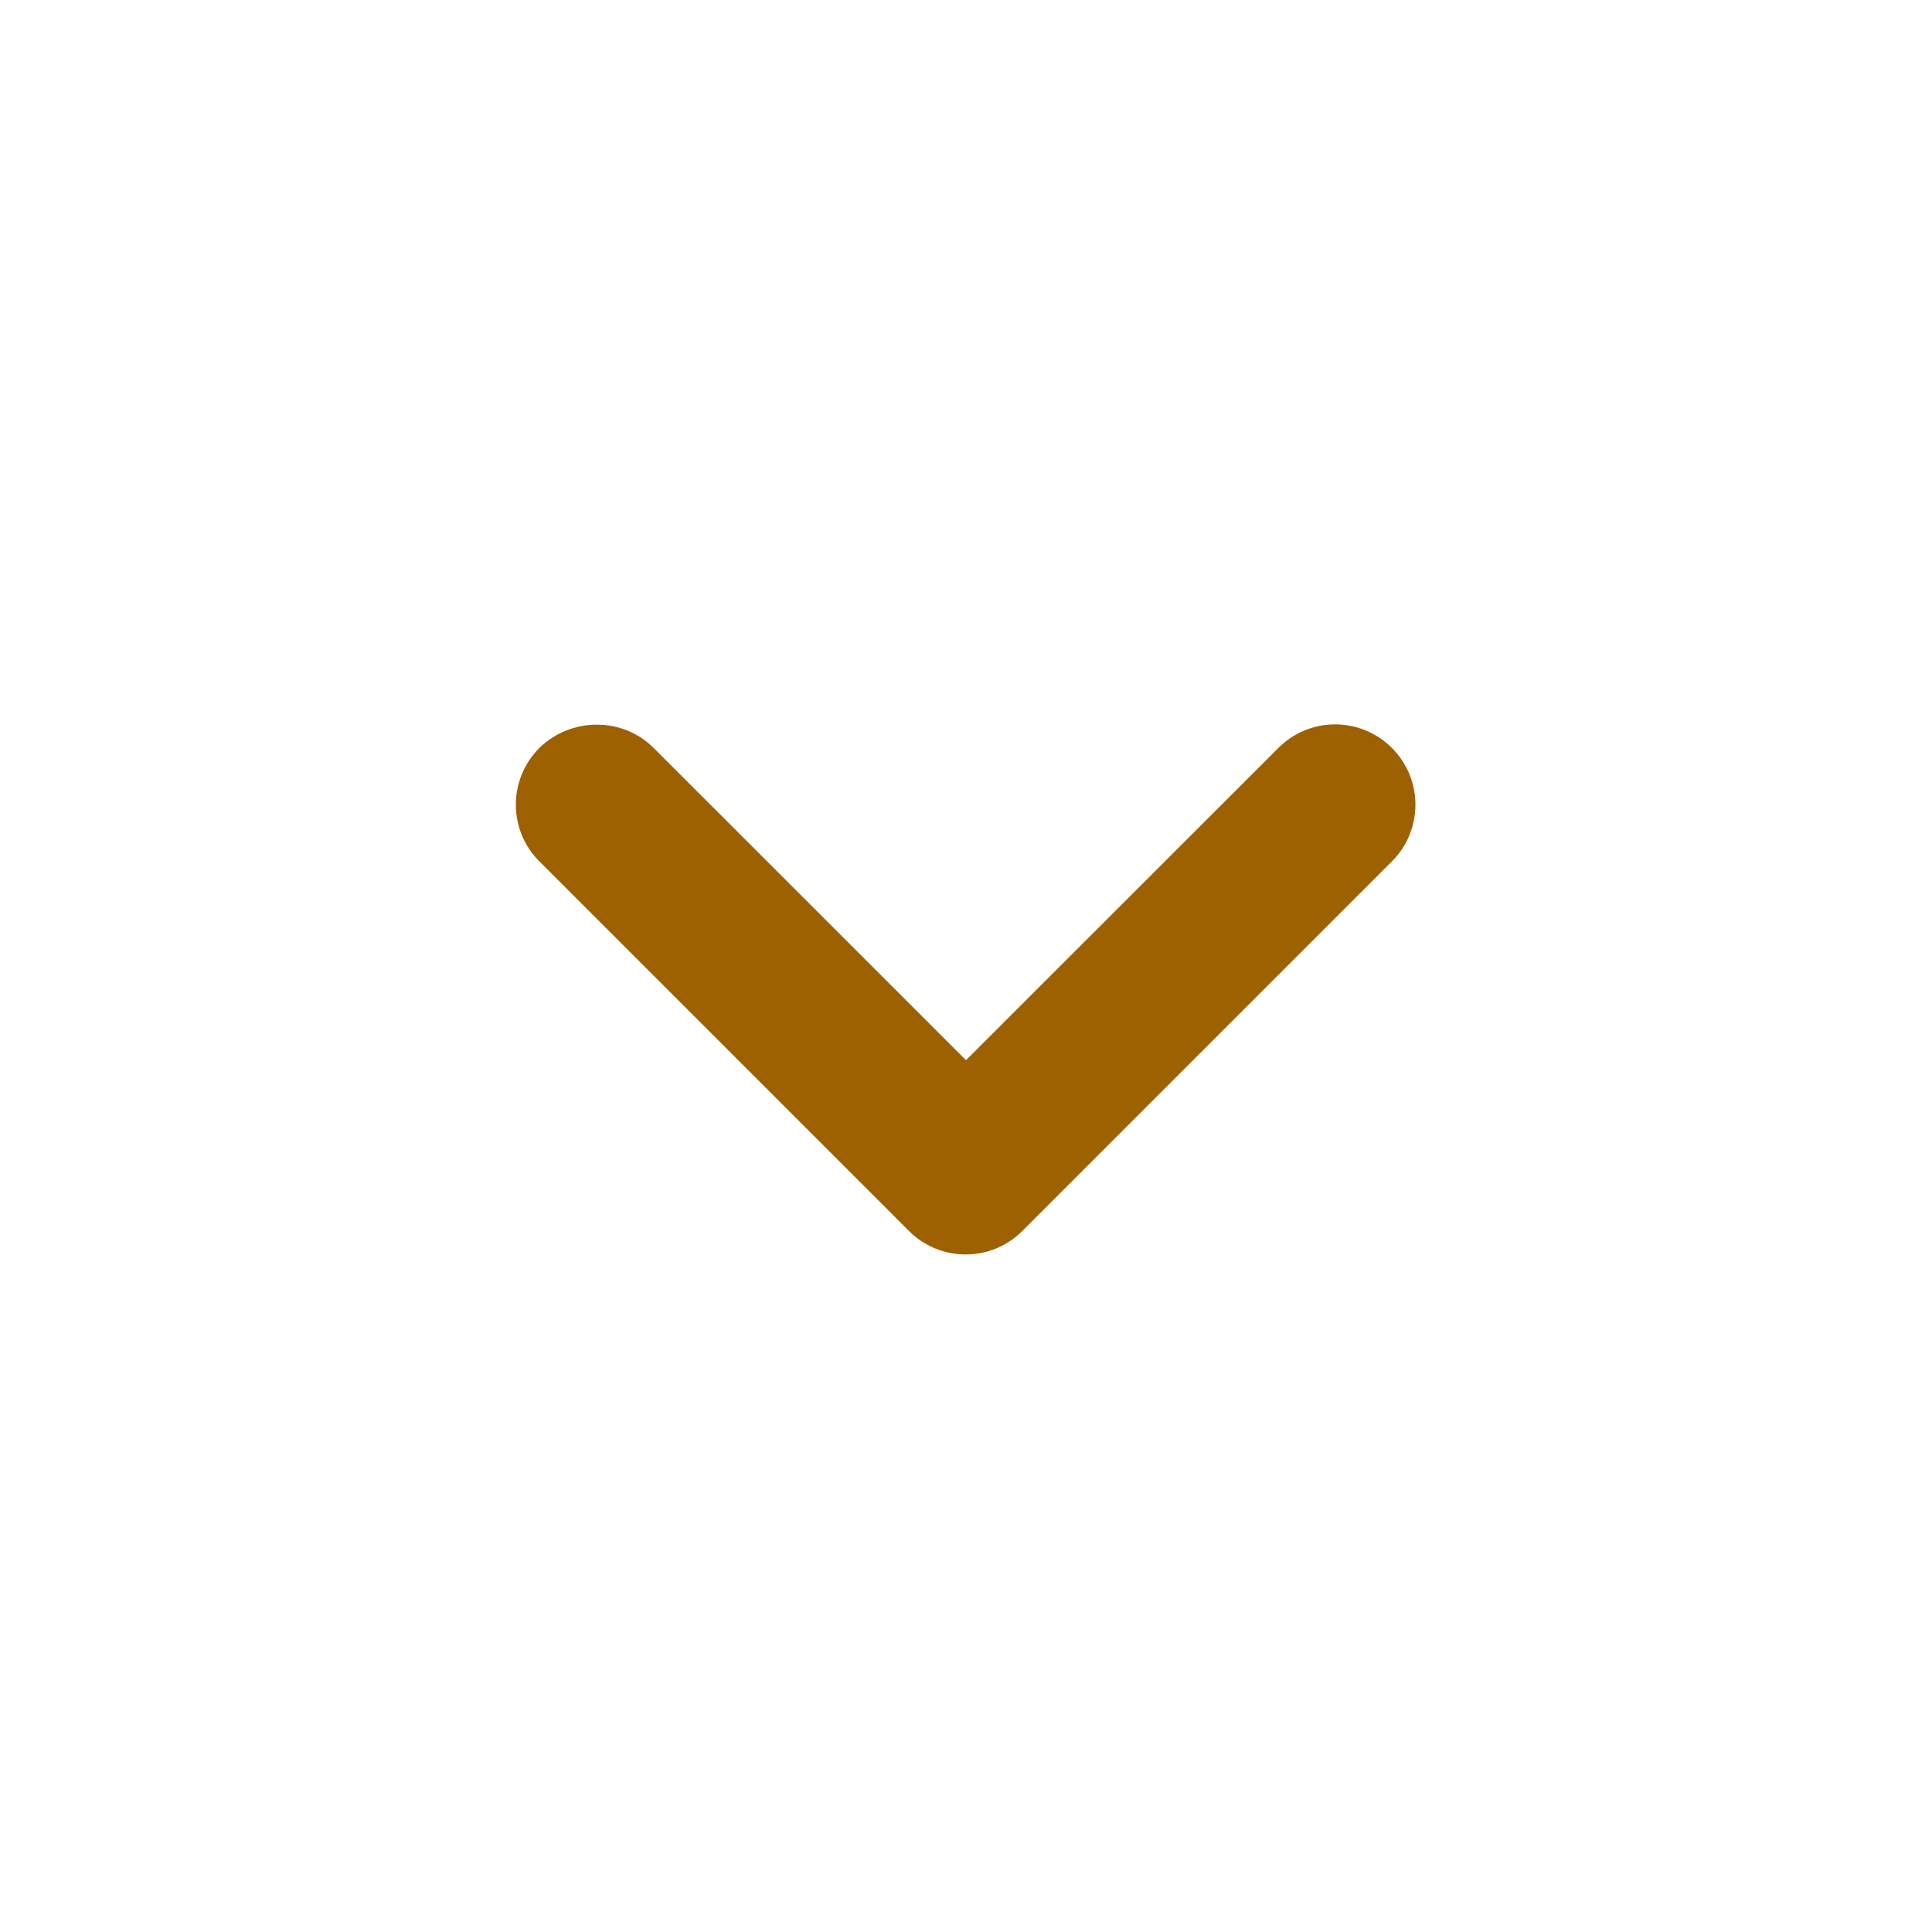 <svg width="16" height="16" viewBox="0 0 16 16" fill="none" xmlns="http://www.w3.org/2000/svg">
<path d="M5.413 6.194L8 8.78L10.587 6.194C10.847 5.934 11.267 5.934 11.527 6.194C11.787 6.454 11.787 6.874 11.527 7.134L8.467 10.194C8.207 10.454 7.787 10.454 7.527 10.194L4.467 7.134C4.207 6.874 4.207 6.454 4.467 6.194C4.727 5.94 5.153 5.934 5.413 6.194Z" fill="#9D6101"/>
</svg>
